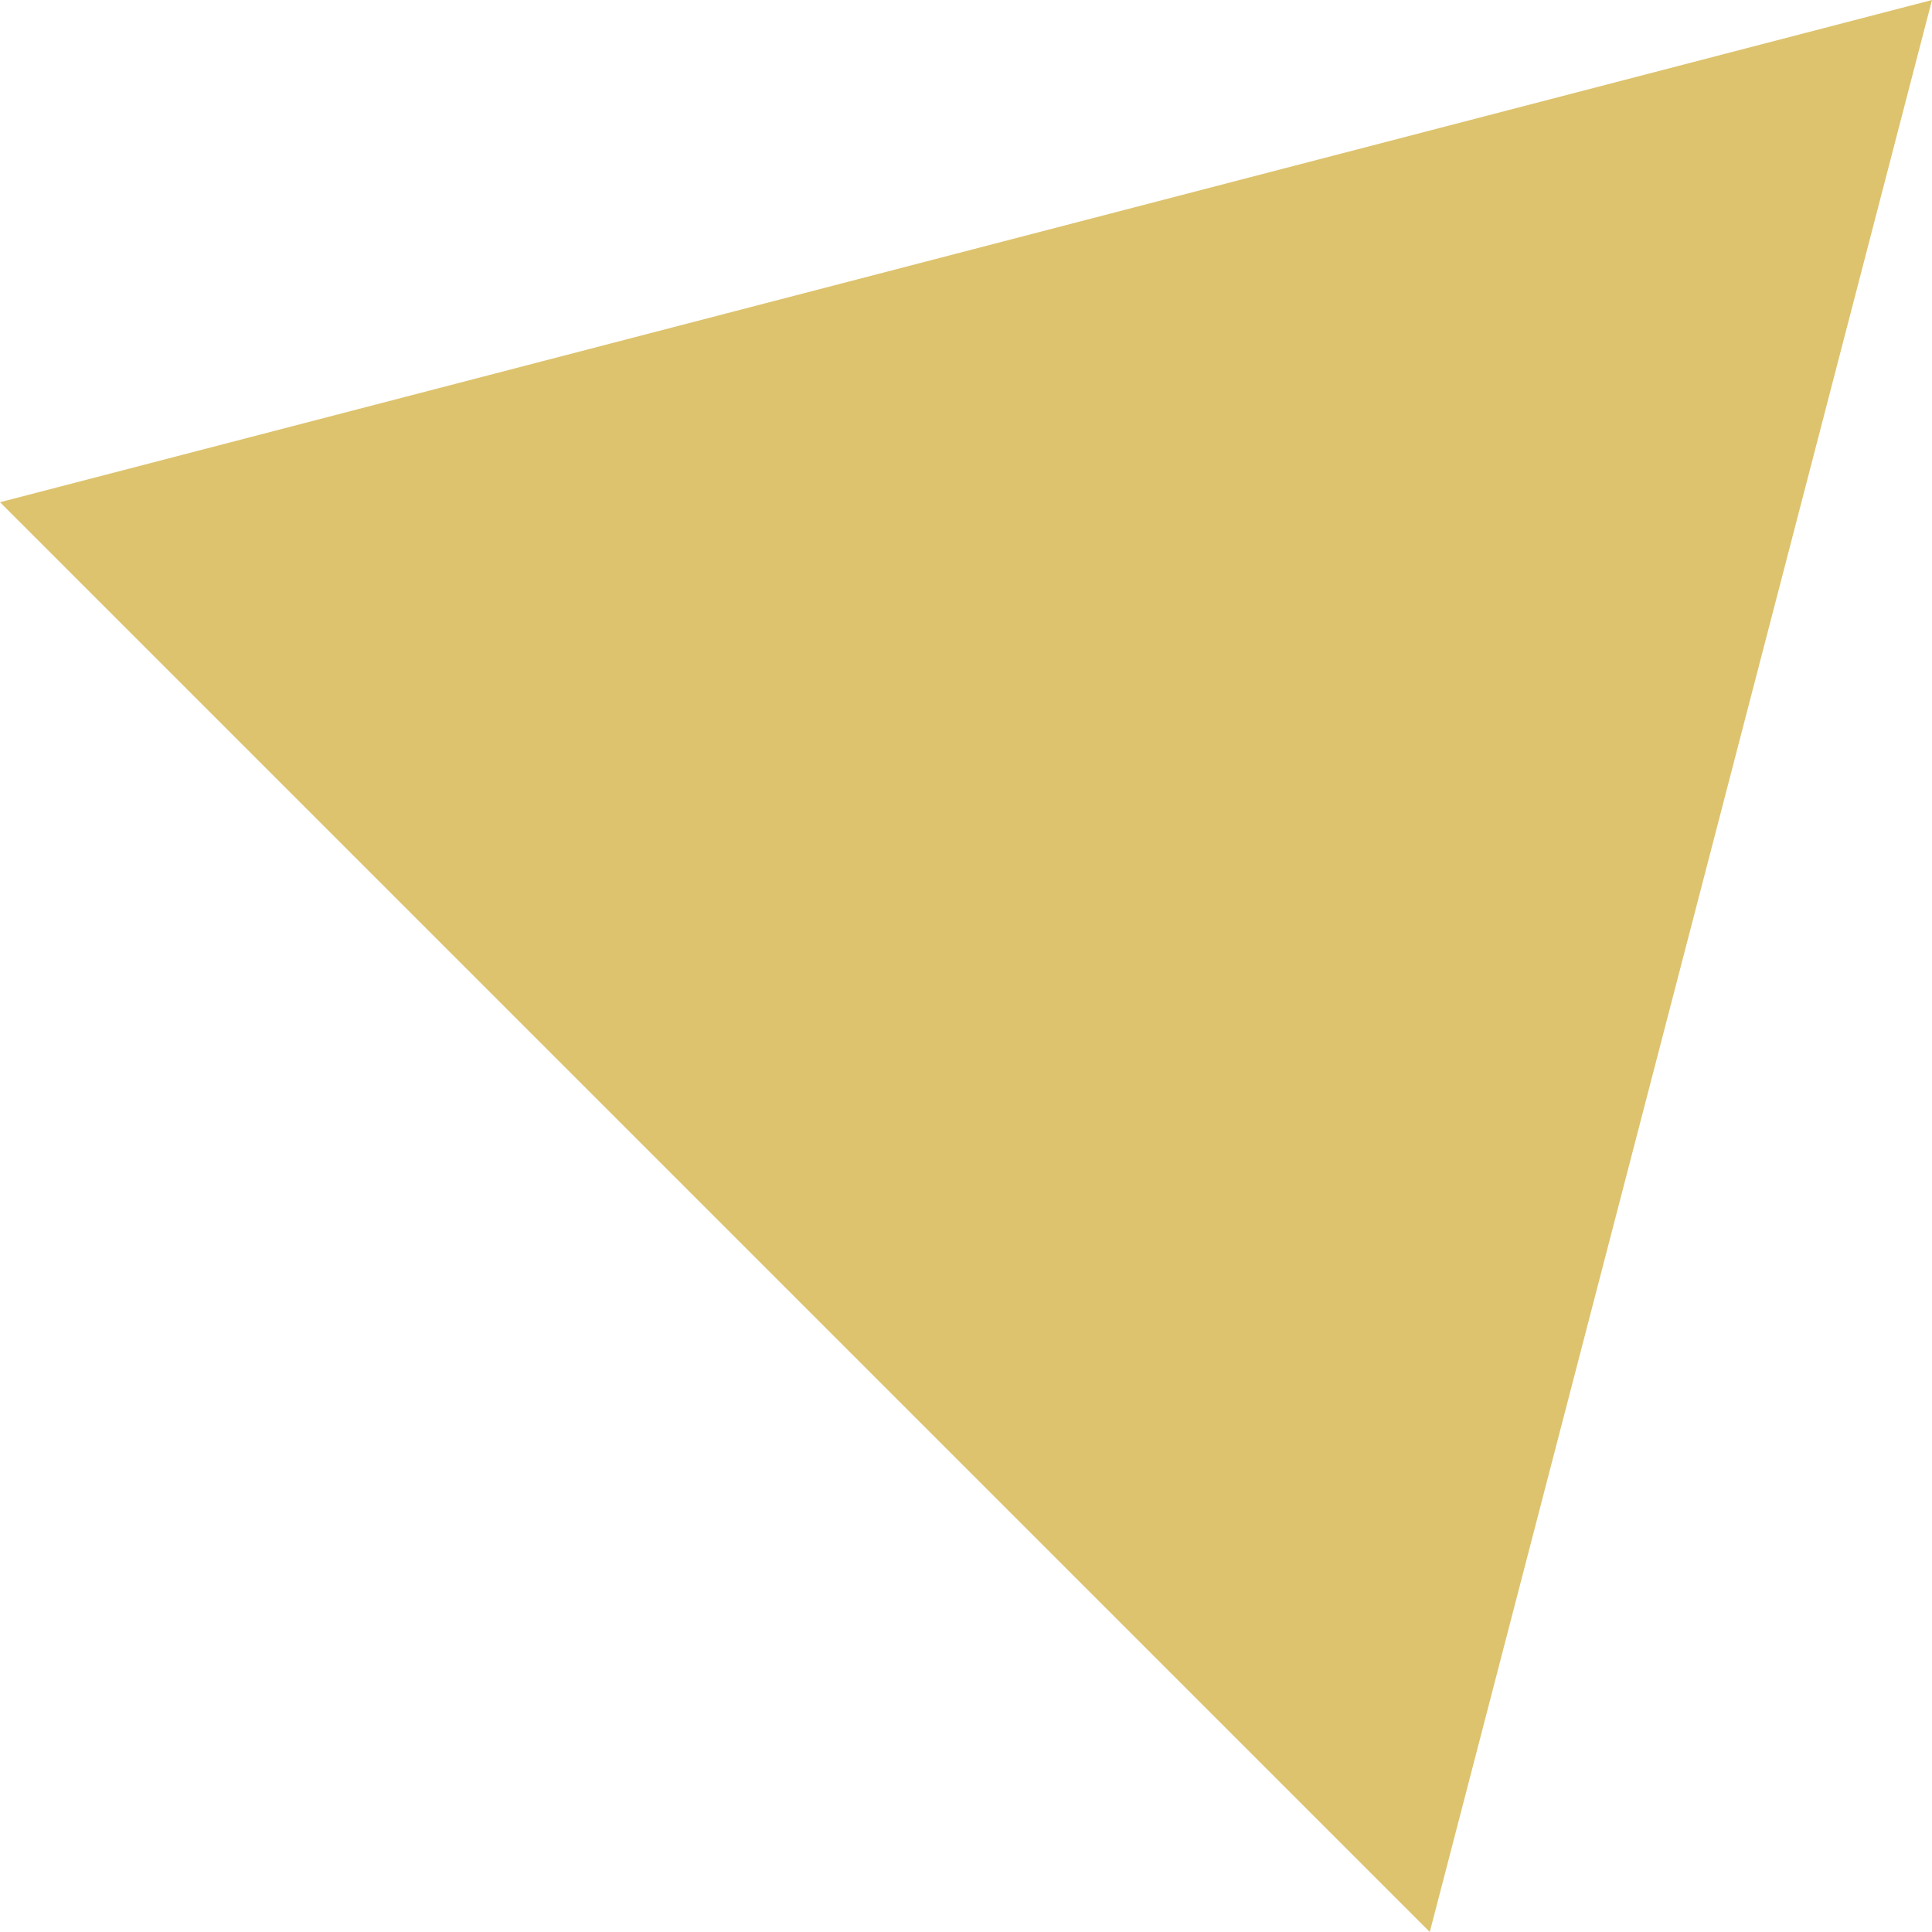 <svg class="animation__triangle" xmlns="http://www.w3.org/2000/svg" xmlns:xlink="http://www.w3.org/1999/xlink" version="1.1" id="Layer_1" x="0px" y="0px" viewBox="267.713 46.667 445.667 445.667" enable-background="new 267.713 46.667 445.667 445.667" xml:space="preserve">
  <path fill="#DDC36E" d="M713.38 46.667l-445.667 115.85L597.53 492.333 713.38 46.667z"/>
</svg>


<!-- <svg class="animation__triangle">
  <path fill="#DDC36E"" d="M25,0 L0,50, L50,50 Z"/>

  <circle fill="#DDC36E"" cx="25" cy="25" r="25" />
</svg> -->
